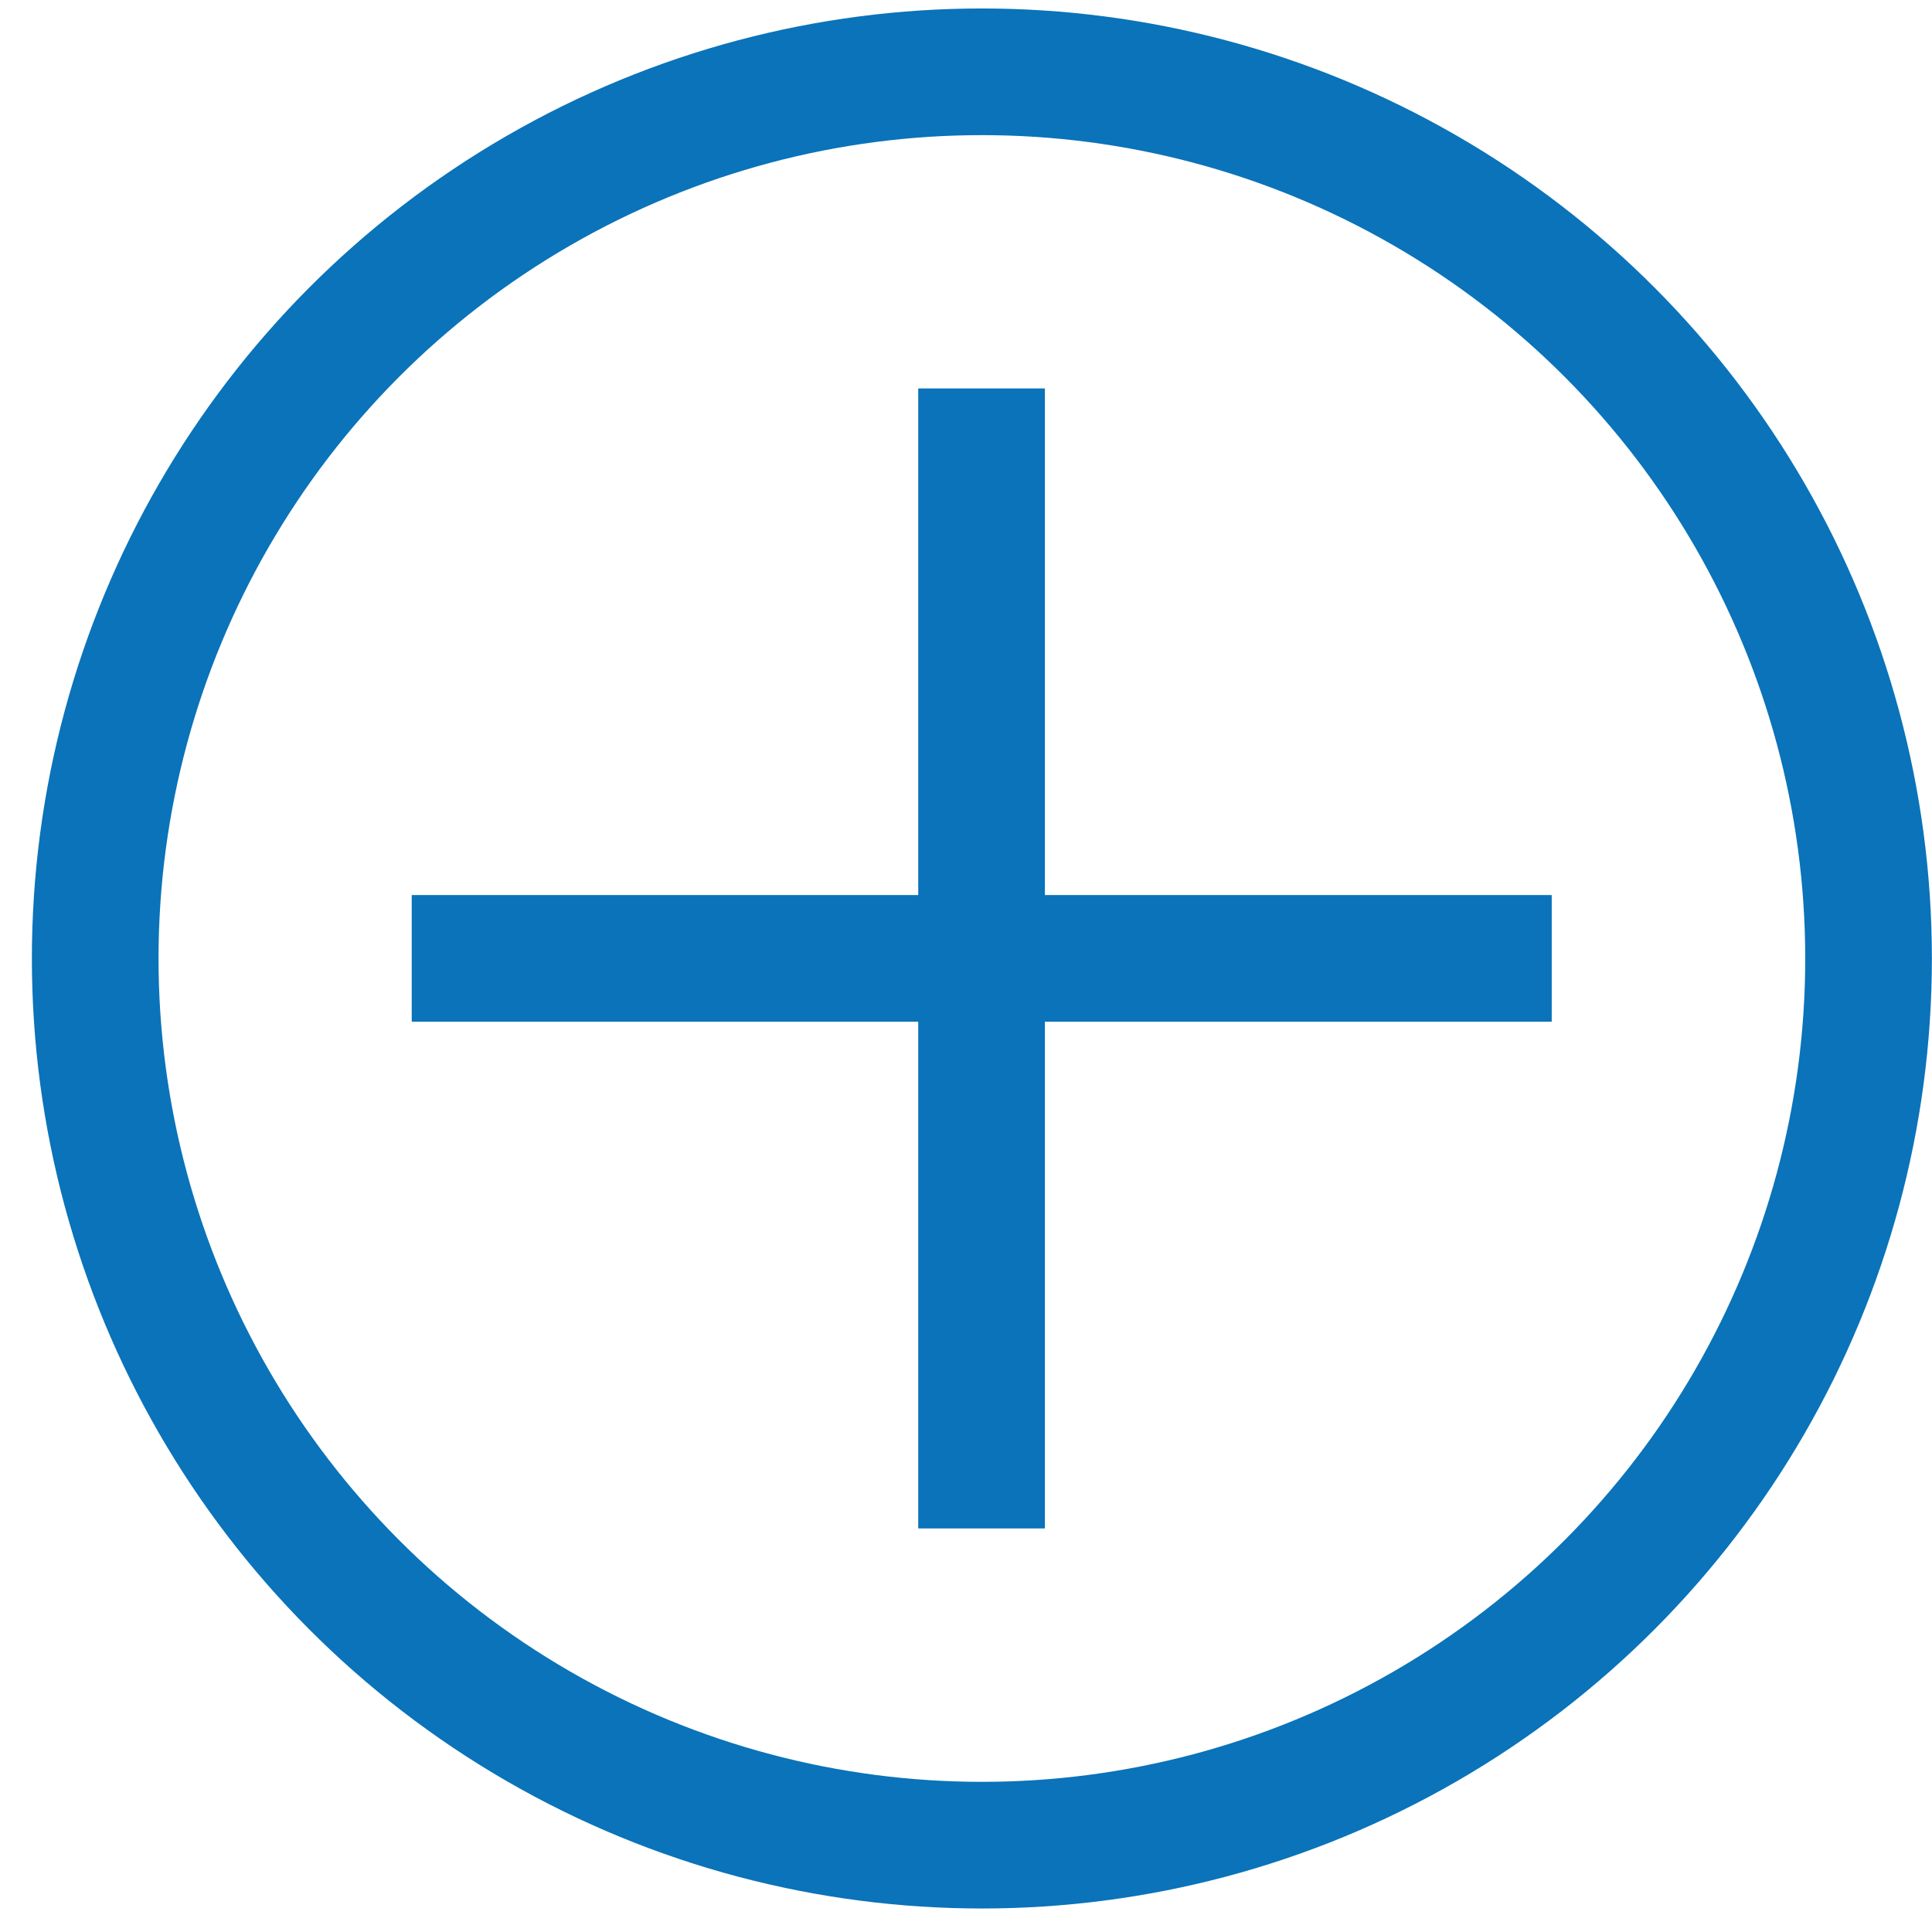 <svg width="18" height="18" viewBox="0 0 18 18" fill="none" xmlns="http://www.w3.org/2000/svg">
<circle cx="9.148" cy="8.93" r="8.261" stroke="#0A73B9" stroke-width="1.18"/>
<line x1="9.145" y1="3.619" x2="9.145" y2="14.24" stroke="#0A73B9" stroke-width="1.18"/>
<line x1="14.457" y1="8.929" x2="3.836" y2="8.929" stroke="#0A73B9" stroke-width="1.18"/>
</svg>
